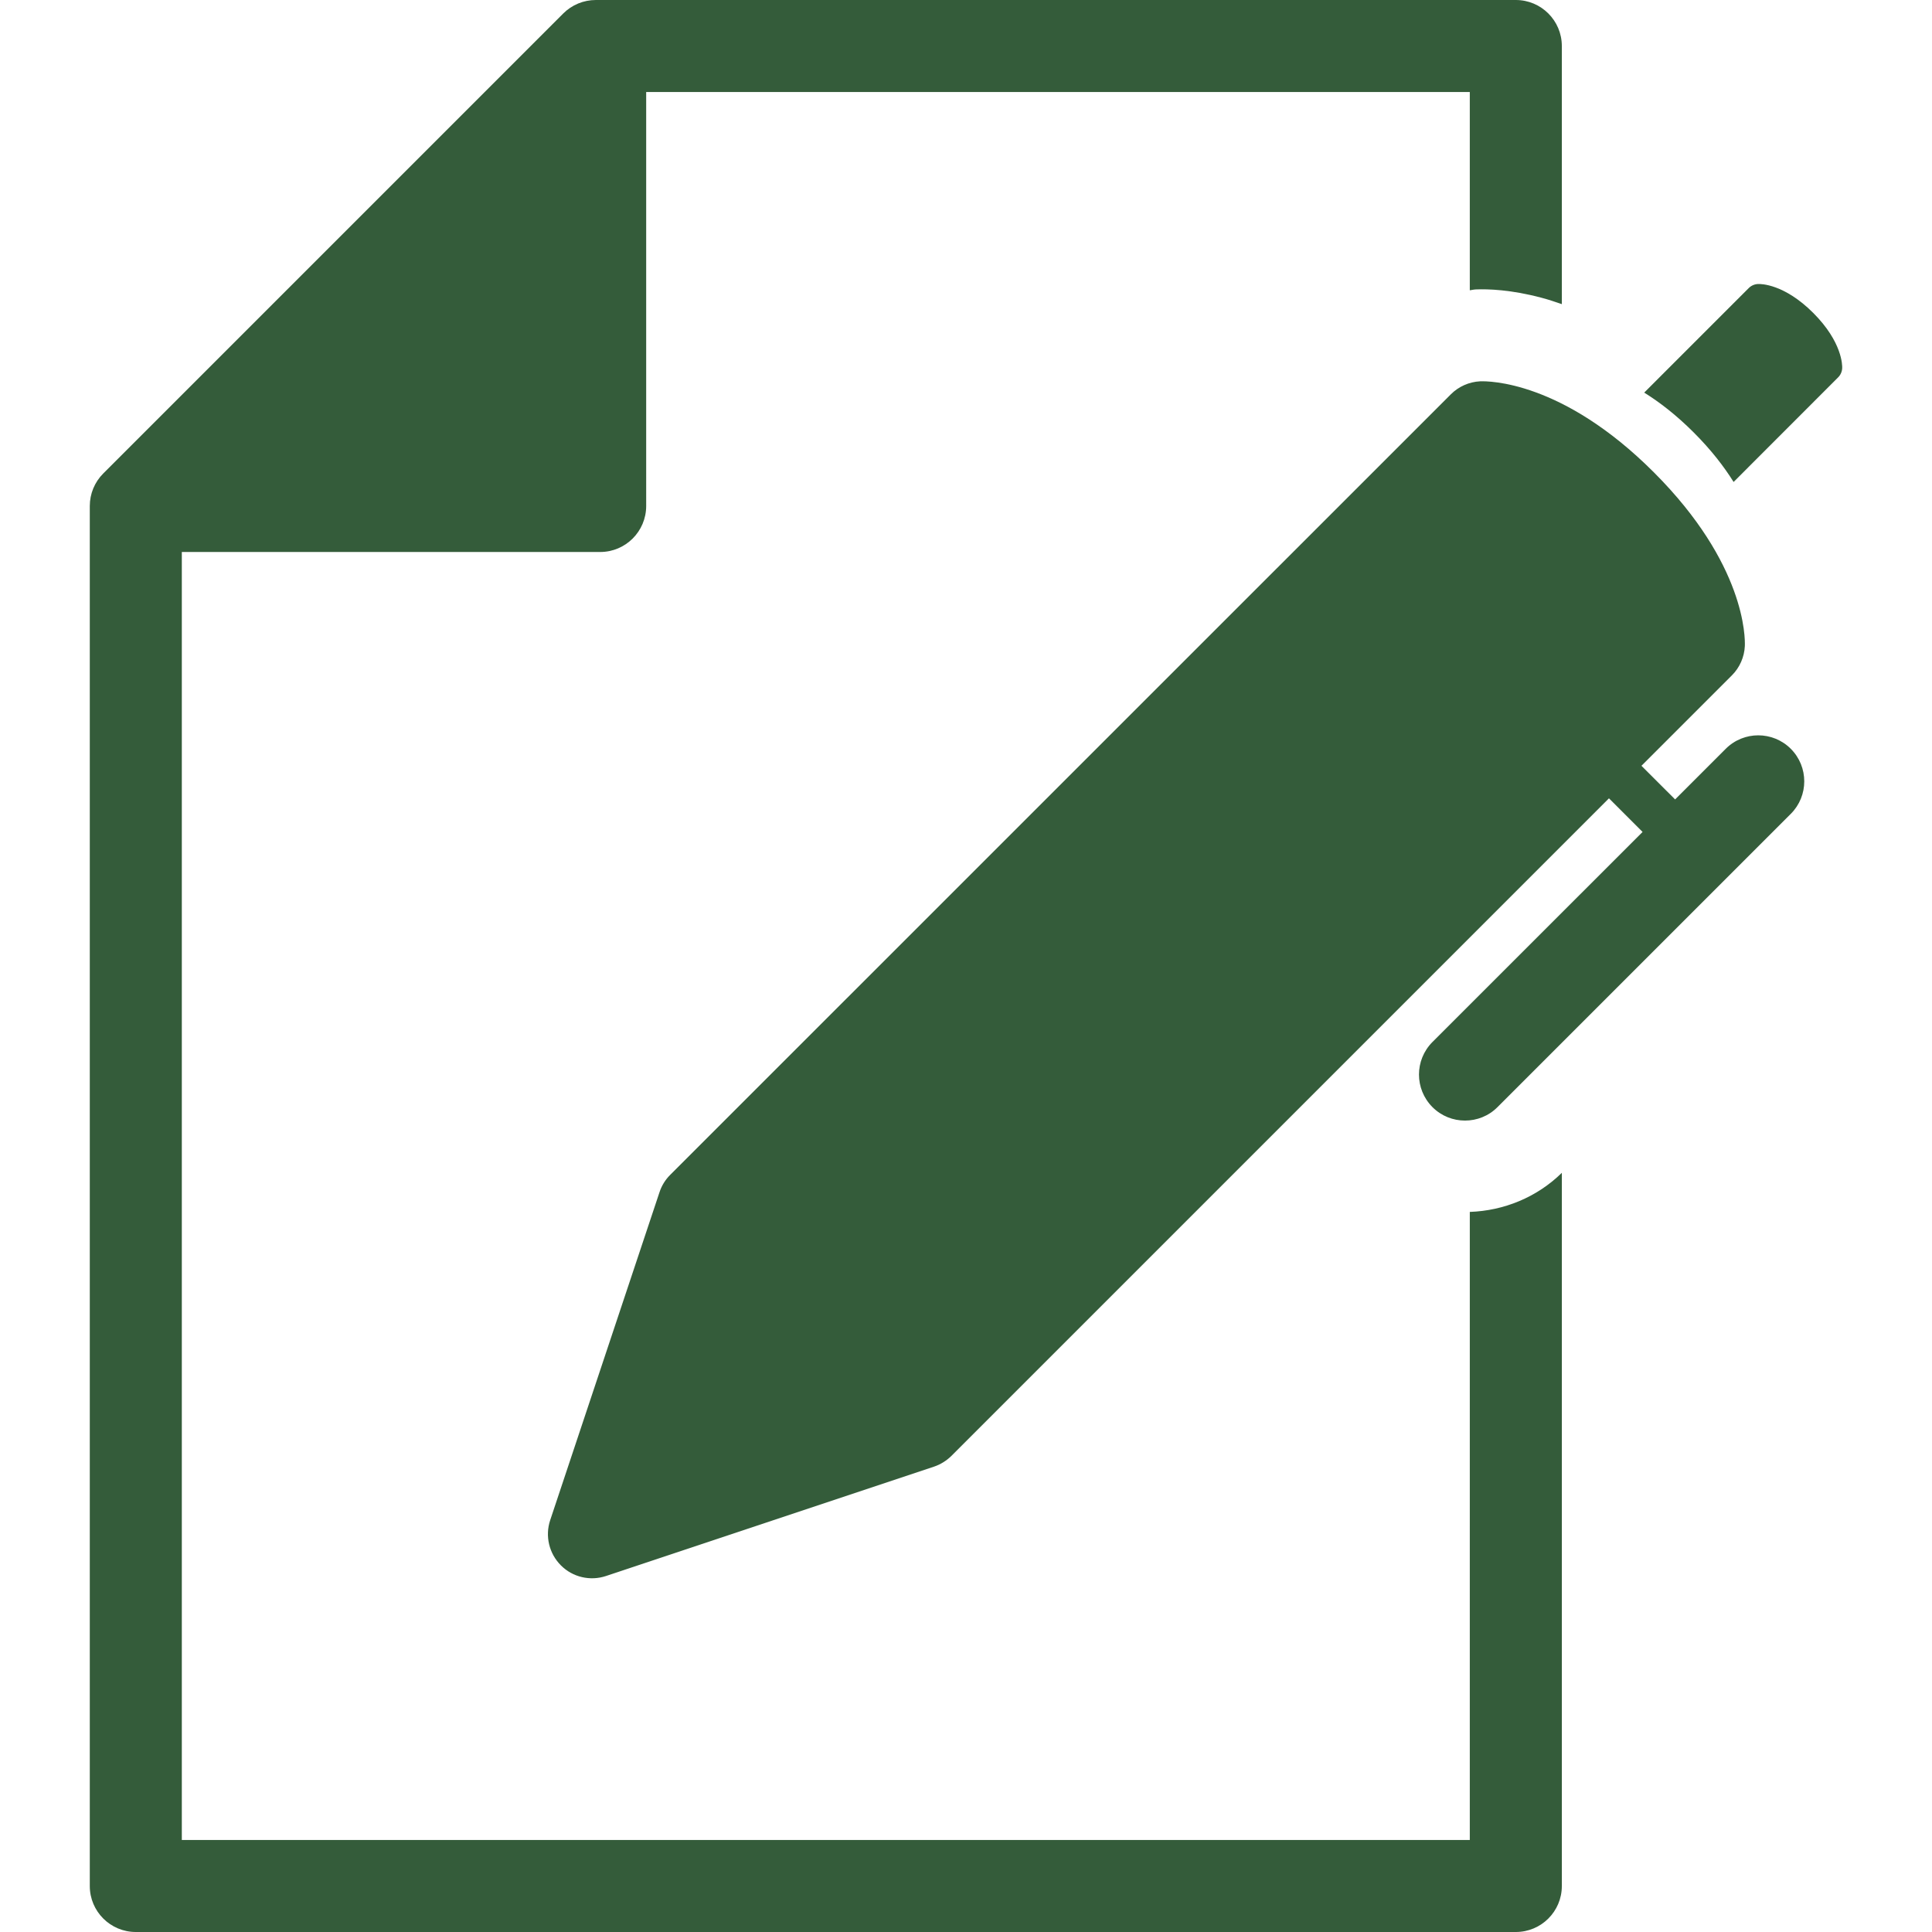 <?xml version="1.0" encoding="iso-8859-1"?>
<!-- Uploaded to: SVG Repo, www.svgrepo.com, Generator: SVG Repo Mixer Tools -->
<svg fill="#345C3A" version="1.1" id="Capa_1" xmlns="http://www.w3.org/2000/svg" xmlns:xlink="http://www.w3.org/1999/xlink" 
	 viewBox="0 0 285 285" xml:space="preserve">
<g>
	<g>
		<path d="M216.818,271.424H26.821V81.427h61.713c3.748,0,6.788-3.04,6.788-6.788V13.576h121.496v29.246
			c0.3-0.037,0.591-0.115,0.903-0.127c1.753-0.068,5.165,0.019,9.708,1.237c0.909,0.235,1.917,0.572,2.965,0.934V6.788
			c0-3.748-3.04-6.788-6.788-6.788H87.894c-1.8,0-3.532,0.714-4.803,1.985l-67.86,67.861c-1.271,1.271-1.985,2.993-1.985,4.793
			v203.583c0,3.741,3.04,6.778,6.788,6.778h203.573c3.748,0,6.788-3.037,6.788-6.778V173.01c-3.68,3.612-8.554,5.592-13.576,5.765
			L216.818,271.424L216.818,271.424z"/>
		<path d="M267.485,46.164c-4.305-4.305-7.768-4.289-8.139-4.268c-0.52,0.016-1.015,0.235-1.379,0.597l-15.422,15.422
			c2.242,1.395,4.704,3.278,7.301,5.875c2.61,2.61,4.49,5.068,5.888,7.308L271.14,55.68c0.377-0.371,0.587-0.857,0.612-1.376
			C271.771,53.917,271.783,50.469,267.485,46.164z"/>
		<path d="M254.571,110.462l-7.465,7.465l-4.966-4.96l13.347-13.347c1.15-1.15,1.831-2.703,1.905-4.323
			c0.049-1.206,0.111-12.088-13.421-25.621c-13.529-13.539-24.412-13.467-25.621-13.427c-1.63,0.081-3.17,0.761-4.32,1.911
			L98.851,173.325c-0.708,0.705-1.252,1.584-1.565,2.549l-16.124,48.372c-0.779,2.338-0.173,4.917,1.581,6.673
			c1.735,1.744,4.32,2.345,6.655,1.565l48.384-16.131c0.959-0.321,1.818-0.865,2.533-1.552l97.032-97.035l4.958,4.96l-30.996,30.986
			c-2.65,2.66-2.65,6.946,0,9.605c1.33,1.33,3.062,1.985,4.802,1.985c1.732,0,3.473-0.655,4.793-1.985l43.267-43.263
			c2.647-2.647,2.647-6.939,0-9.593C261.517,107.809,257.218,107.809,254.571,110.462z"/>
	</g>
</g>
</svg>